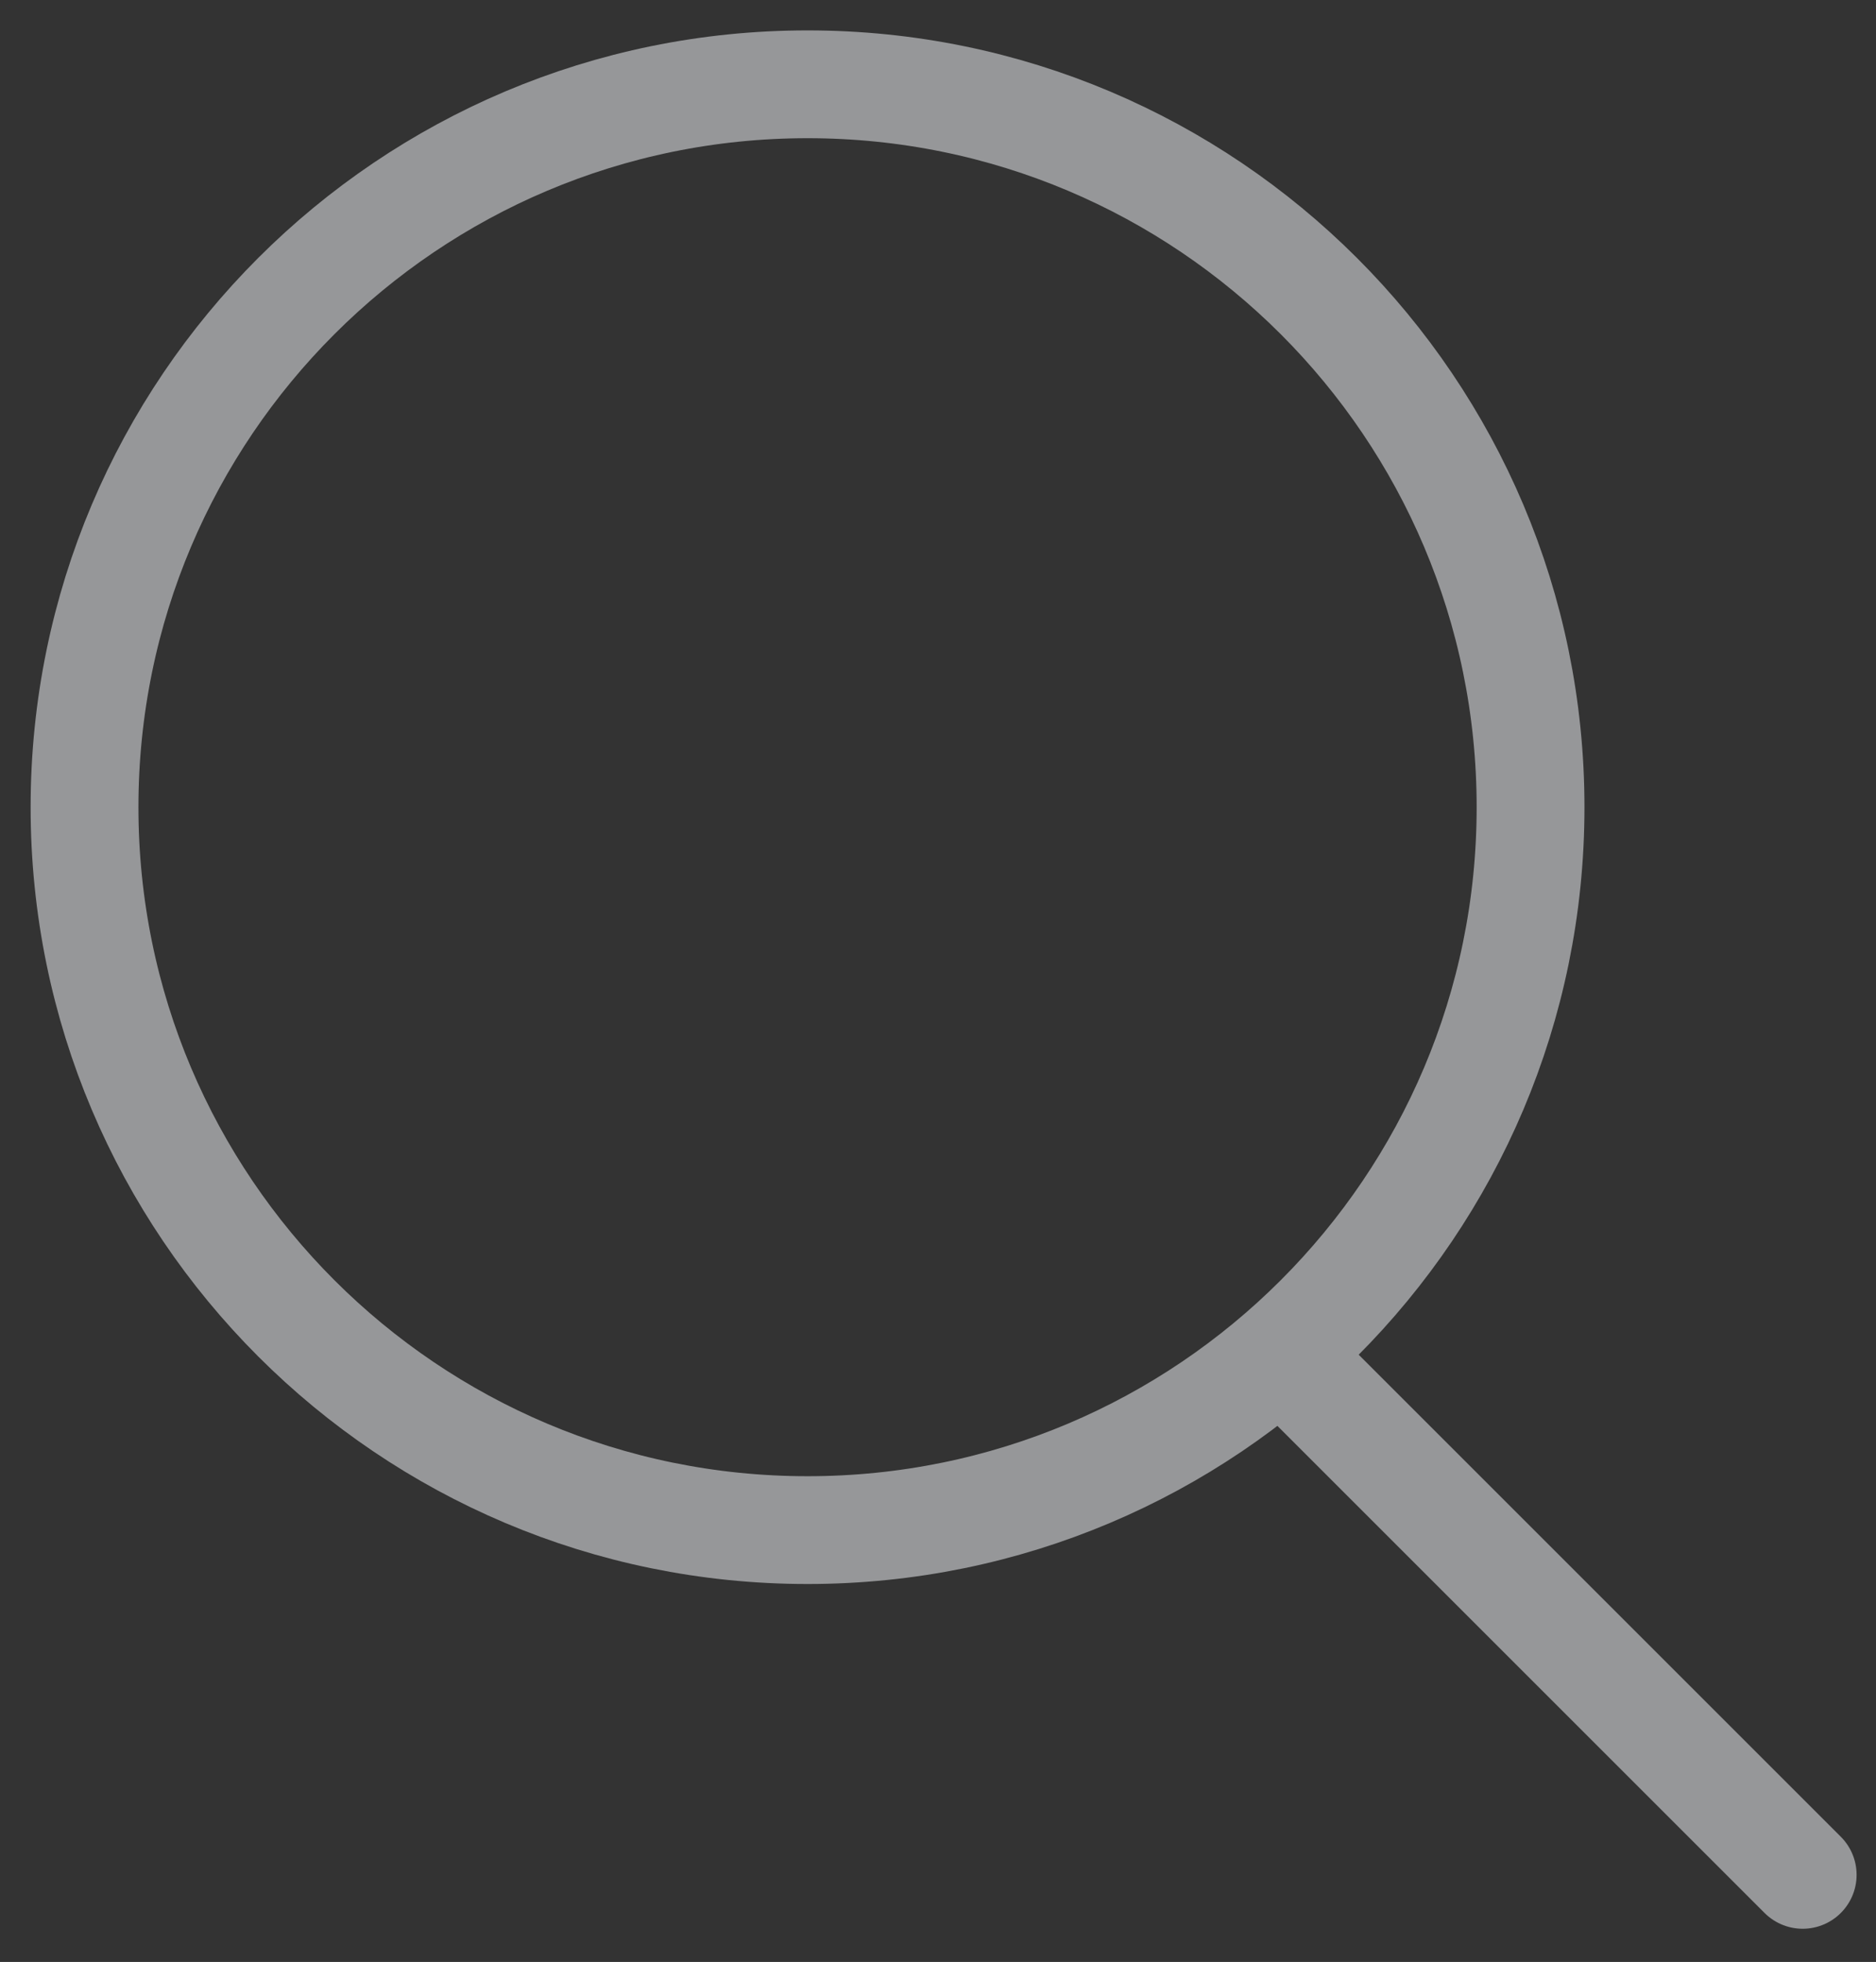 <svg xmlns="http://www.w3.org/2000/svg" viewBox="0 0 87 91" width="87" height="91">
	<rect x="0" y="0" width="87" height="91" fill="#333333" stroke="none"/>
	<style>
		tspan { white-space:pre }
		.shp0 { fill: none;stroke: #969799;stroke-width: 5 } 
		.shp1 { fill: none;stroke: #969799;stroke-linecap:round;stroke-width: 5 } 
		.shp2 { fill: #969799 } 
		.shp3 { fill: #ffffff } 
		.shp4 { fill: #ffffff;stroke: #969799;stroke-width: 5 } 
		.shp5 { fill: none;stroke: #b70000;stroke-width: 4 } 
	</style>
	<path id="Path 28" class="shp0" d="M70.98 37.44C70.98 55.96 55.97 70.97 37.45 70.97C18.94 70.97 3.92 55.96 3.92 37.44C3.92 18.92 18.94 3.91 37.45 3.91C55.97 3.91 70.98 18.92 70.98 37.44Z" />
	<path id="Path 29" class="shp1" d="M83.6 86.96L60.12 63.48" />
	<path id="Path 25" class="shp2" d="M-3398.9 55.27C-3398.9 58.96 -3401.88 61.94 -3405.56 61.94C-3409.25 61.94 -3412.23 58.96 -3412.23 55.27C-3412.23 51.59 -3409.25 48.61 -3405.56 48.61C-3401.88 48.61 -3398.9 51.59 -3398.9 55.27ZM-3369.48 55.27C-3369.48 58.96 -3372.47 61.94 -3376.15 61.94C-3379.83 61.94 -3382.82 58.96 -3382.82 55.27C-3382.82 51.59 -3379.83 48.61 -3376.15 48.61C-3372.47 48.61 -3369.48 51.59 -3369.48 55.27ZM-3428.31 55.27C-3428.31 58.96 -3431.3 61.94 -3434.98 61.94C-3438.66 61.94 -3441.65 58.96 -3441.65 55.27C-3441.65 51.59 -3438.66 48.61 -3434.98 48.61C-3431.3 48.61 -3428.31 51.59 -3428.31 55.27ZM876.86 45.43C876.86 49.12 873.88 52.1 870.2 52.1C866.52 52.1 863.53 49.12 863.53 45.43C863.53 41.75 866.52 38.77 870.2 38.77C873.88 38.77 876.86 41.75 876.86 45.43ZM906.28 45.43C906.28 49.12 903.3 52.1 899.61 52.1C895.93 52.1 892.95 49.12 892.95 45.43C892.95 41.75 895.93 38.77 899.61 38.77C903.3 38.77 906.28 41.75 906.28 45.43ZM847.45 45.43C847.45 49.12 844.46 52.1 840.78 52.1C837.1 52.1 834.11 49.12 834.11 45.43C834.11 41.75 837.1 38.77 840.78 38.77C844.46 38.77 847.45 41.75 847.45 45.43Z" />
	<path id="Path 38" class="shp1" d="M812.07 2241L850.07 2279L884.74 2244.33" />
	<path id="Path 10" class="shp3" d="M701.1 2630.54L-1571.76 2630.54C-1619.53 2630.54 -1658.26 2591.81 -1658.26 2544.04C-1658.26 2496.27 -1619.53 2457.54 -1571.76 2457.54L701.1 2457.54C748.87 2457.54 787.6 2496.27 787.6 2544.04C787.6 2591.81 748.87 2630.54 701.1 2630.54Z" />
	<path id="Path 11" class="shp0" d="M-1725.56 2544.04C-1725.56 2574.97 -1750.64 2600.04 -1781.56 2600.04C-1812.49 2600.04 -1837.56 2574.97 -1837.56 2544.04C-1837.56 2513.11 -1812.49 2488.04 -1781.56 2488.04C-1750.64 2488.04 -1725.56 2513.11 -1725.56 2544.04ZM-1782.23 2516.21L-1782.23 2567.54M-1755.9 2541.87L-1808.56 2541.87M-2071.52 102.45L-2134.19 102.45C-2138.98 102.45 -2142.86 98.57 -2142.86 93.78L-2142.86 27.11C-2142.86 22.33 -2138.98 18.45 -2134.19 18.45L-2071.52 18.45C-2066.74 18.45 -2062.86 22.33 -2062.86 27.11L-2062.86 93.78C-2062.86 98.57 -2066.74 102.45 -2071.52 102.45Z" />
	<path id="Path 12" class="shp4" d="M-2110.72 55.31L-2065.27 9.86C-2062.93 7.51 -2059.12 7.51 -2056.77 9.86L-2049.61 17.03C-2047.26 19.38 -2047.26 23.18 -2049.61 25.53L-2094 69.92C-2094.67 70.6 -2095.49 71.1 -2096.4 71.4L-2116.46 77.99C-2117.06 78.18 -2117.64 77.64 -2117.47 77.03L-2112.28 58C-2112 56.98 -2111.46 56.05 -2110.72 55.31Z" />
	<path id="Path 13" class="shp0" d="M711.18 2544.04C711.18 2576.07 685.21 2602.04 653.18 2602.04C621.15 2602.04 595.18 2576.07 595.18 2544.04C595.18 2512.01 621.15 2486.04 653.18 2486.04C685.21 2486.04 711.18 2512.01 711.18 2544.04ZM621.93 2555.87C621.93 2555.87 629.43 2582.37 653.18 2582.37C680.26 2582.37 684.43 2555.87 684.43 2555.87C684.43 2555.87 651.26 2556.04 621.93 2555.87Z" />
	<path id="Path 14" class="shp2" d="M631.8 2535.47L631.39 2535.47C628.39 2535.47 625.96 2533.04 625.96 2530.04C625.96 2527.04 628.39 2524.61 631.39 2524.61L631.8 2524.61C634.8 2524.61 637.23 2527.04 637.23 2530.04C637.23 2533.04 634.8 2535.47 631.8 2535.47ZM674.97 2535.47L674.56 2535.47C671.56 2535.47 669.13 2533.04 669.13 2530.04C669.13 2527.04 671.56 2524.61 674.56 2524.61L674.97 2524.61C677.96 2524.61 680.39 2527.04 680.39 2530.04C680.39 2533.04 677.96 2535.47 674.97 2535.47Z" />
	<path id="Path 15" class="shp0" d="M897.41 2564.52C884.57 2564.52 874.16 2554.11 874.16 2541.27L874.16 2509.77C874.16 2496.93 884.57 2486.52 897.41 2486.52C910.25 2486.52 920.66 2496.93 920.66 2509.77L920.66 2541.27C920.66 2554.11 910.25 2564.52 897.41 2564.52ZM897.41 2584.56L897.41 2601.56M937.33 2544.15C937.33 2566.19 919.46 2584.06 897.41 2584.06C875.37 2584.06 857.5 2566.19 857.5 2544.15" />
	<path id="Path 2" class="shp5" d="M1018.57 3003.14L-3576.57 3003.14C-3632.4 3003.14 -3677.66 2957.88 -3677.66 2902.05L-3677.66 -308.09C-3677.66 -363.92 -3632.4 -409.18 -3576.57 -409.18L1018.57 -409.18C1074.4 -409.18 1119.66 -363.92 1119.66 -308.09L1119.66 2902.05C1119.66 2957.88 1074.4 3003.14 1018.57 3003.14Z" />
	<path id="Path 39" class="shp0" d="M257.3 71.92C257.3 82 249.12 90.18 239.04 90.18C236.32 90.18 231.46 88.68 231.46 88.68C184.46 71.02 168.26 26.06 168.26 26.06C167.32 23.86 166.8 21.46 166.8 18.92C166.8 8.86 174.98 0.68 185.04 0.68C195.12 0.68 203.3 8.86 203.3 18.92C203.3 25.6 199.7 31.46 194.32 34.64C195.6 37.22 203.68 52.38 222.96 62.92C222.96 62.92 232.14 53.68 239.04 53.68C249.12 53.68 257.3 61.86 257.3 71.92ZM432.39 20.18L432.37 73.32C432.37 75.56 429.65 76.68 428.07 75.1L407.89 54.93C407.18 54.22 405.97 54.72 405.97 55.73L405.97 72.94C405.97 77.26 402.47 80.76 398.15 80.76L336.13 80.76C331.81 80.76 328.29 77.24 328.29 72.92L328.29 17.94C328.29 13.6 331.81 10.1 336.13 10.1L398.13 10.1C402.45 10.1 405.97 13.6 405.97 17.94L405.97 37.8C405.97 38.8 407.18 39.31 407.89 38.6L428.09 18.4C429.67 16.82 432.39 17.94 432.39 20.18ZM761.66 29.63L678.69 29.63C676.79 29.63 675.25 28.09 675.25 26.19L675.25 13.99C675.25 12.09 676.79 10.55 678.69 10.55L761.66 10.55C763.56 10.55 765.1 12.09 765.1 13.99L765.1 26.19C765.1 28.09 763.56 29.63 761.66 29.63ZM681.36 37.56L681.36 74.77C681.36 81.16 686.54 86.33 692.92 86.33L747.43 86.33C753.82 86.33 758.99 81.16 758.99 74.77L758.99 37.56L681.36 37.56ZM738.14 54.39C738.14 55.14 737.54 55.75 736.79 55.75L705.61 55.75C704.86 55.75 704.25 55.14 704.25 54.39L704.25 49.22C704.25 48.47 704.86 47.86 705.61 47.86L736.79 47.86C737.54 47.86 738.14 48.47 738.14 49.22L738.14 54.39Z" />
	<path id="Path 72" class="shp0" d="M549.17 74C549.17 72.57 548.01 71.42 546.59 71.42L537.56 71.46C525.94 71.46 524.27 62.08 524.27 53.35L524.27 36.46C524.27 27.72 526.8 18.34 537.56 18.34L545.82 18.34C547.23 18.34 548.38 17.22 548.4 15.81C548.43 13.45 548.45 9.66 548.4 5.44C548.38 4.03 547.23 2.89 545.82 2.89L526.45 2.89C515.59 2.89 506.79 13.36 506.79 26.28L506.79 63.53C506.79 76.44 515.59 86.91 526.45 86.91L546.6 86.91C548.02 86.91 549.17 85.76 549.17 84.34L549.17 74ZM609.88 49.88L565.68 85.41C564.03 86.74 561.42 85.71 561.44 83.75L561.69 59.54L546.82 59.54C542.04 59.54 538.17 55.67 538.17 50.89L538.17 38.92C538.17 34.12 542.04 30.27 546.82 30.27L562.09 30.27L562.34 6.02C562.36 4.08 564.98 3.07 566.6 4.4L609.92 39.88C613.3 42.65 613.28 47.16 609.88 49.88Z" />
</svg>